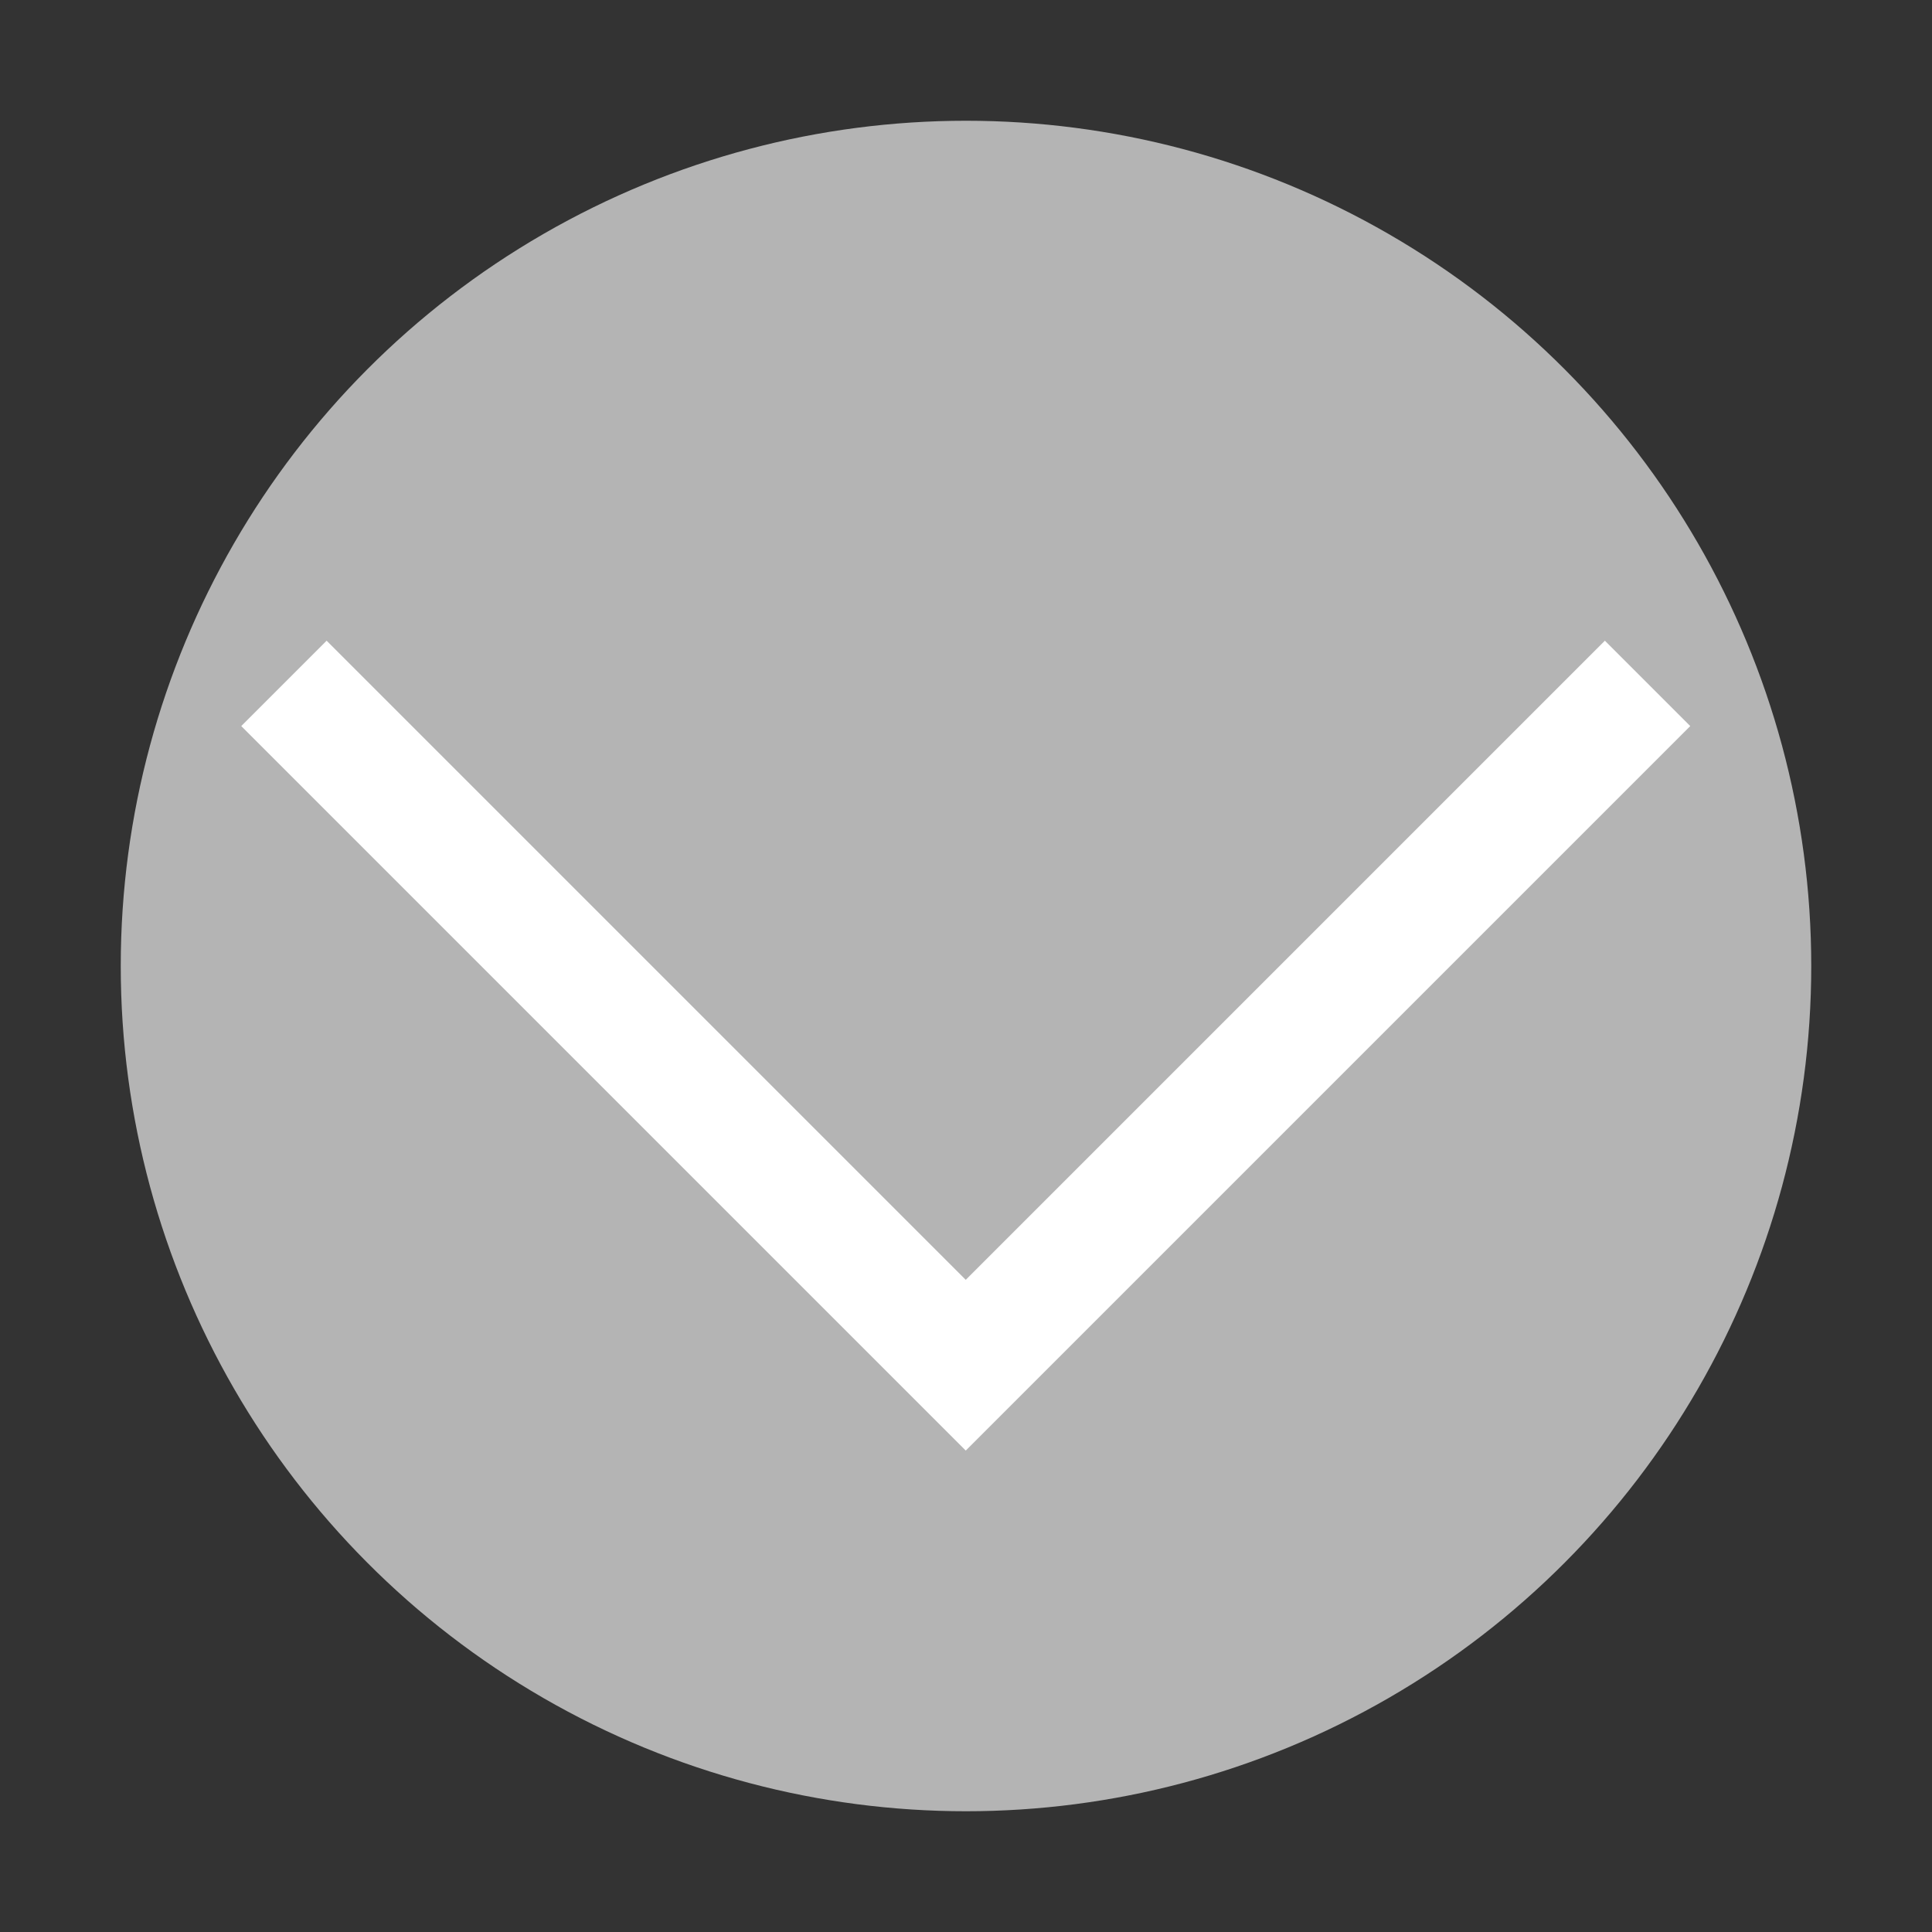 <svg viewBox="0 0 16 16" xmlns="http://www.w3.org/2000/svg">
    <rect x="0" y="0" width="16" height="16" fill="#333333" stroke="none"/>
    <style type="text/css" id="current-color-scheme">
        .ColorScheme-Text {
            color:#232629;
        }
    </style>
  <circle style="fill: rgb(180, 180, 180);" cx="8" cy="8" r="7"></circle>
  <path d="M 7.998 12.013 L 1.998 6.013 L 2.705 5.306 L 7.998 10.599 L 13.291 5.306 L 13.998 6.013 L 7.998 12.013 Z" class="ColorScheme-Text" style="fill: rgb(255, 255, 255);"></path>
</svg>
